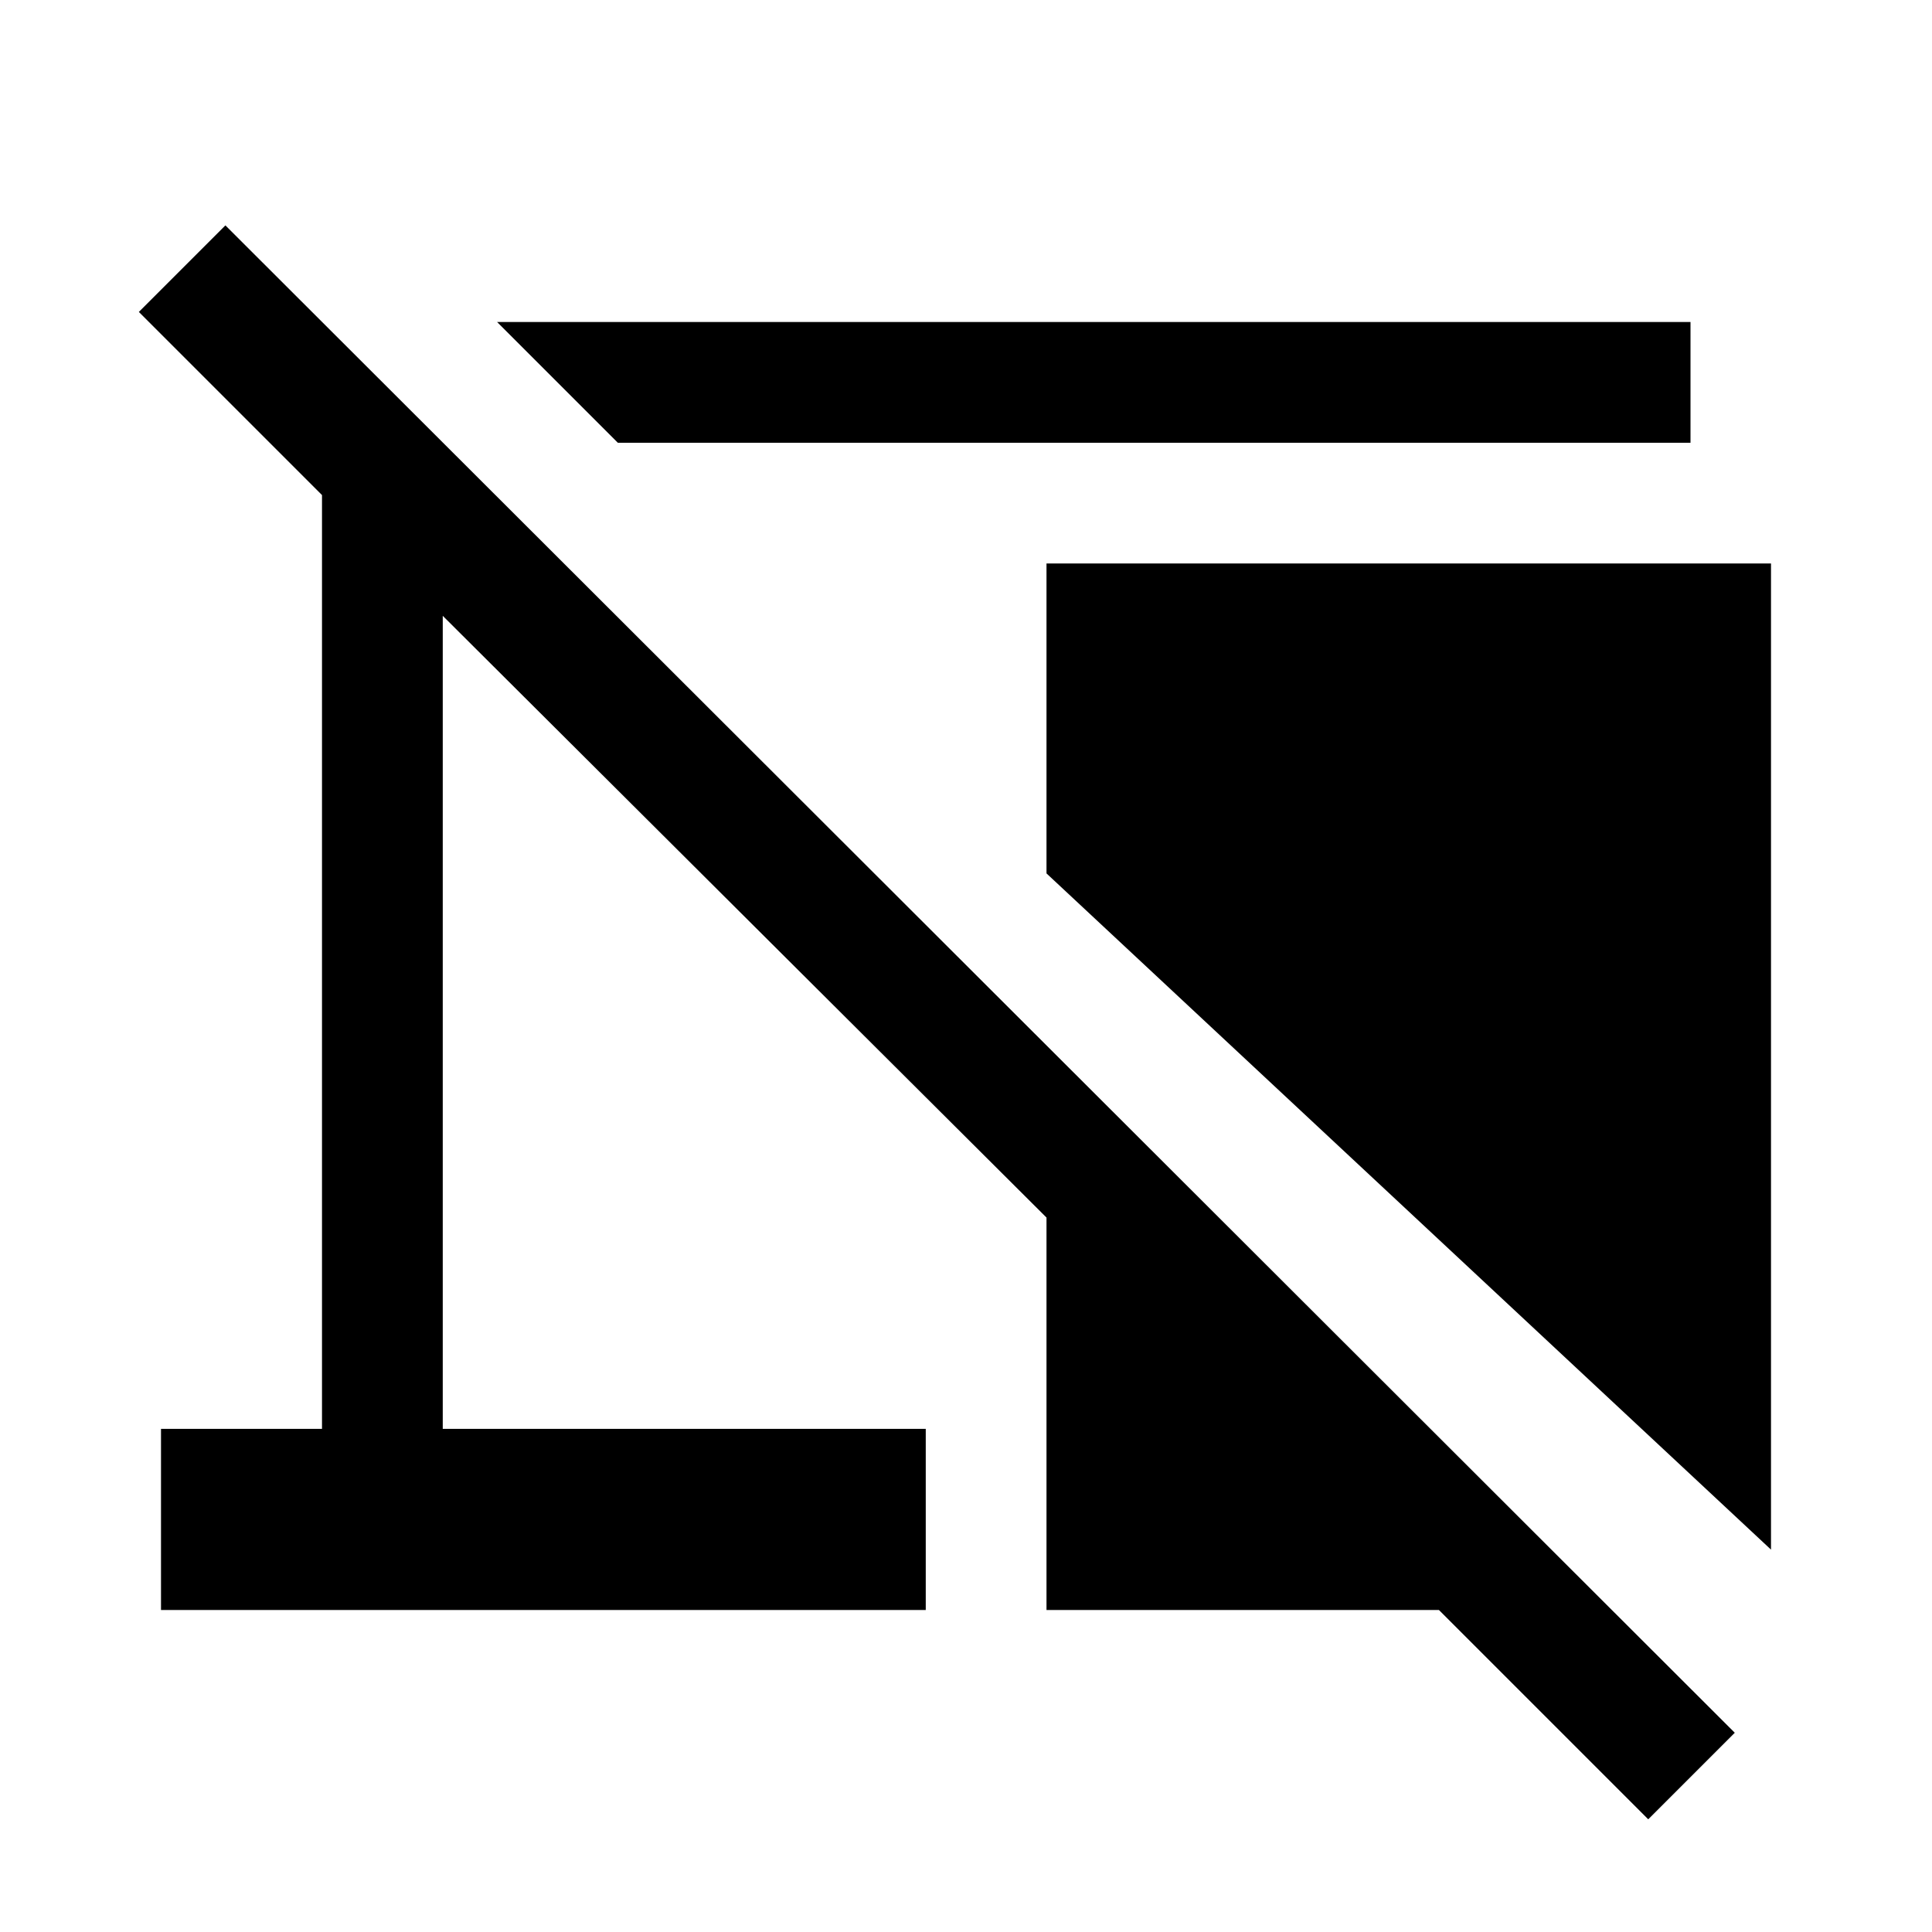 <svg xmlns="http://www.w3.org/2000/svg" width="48" height="48" viewBox="0 -960 960 960"><path d="m307-740-60-60h593v60H307Zm573 550L520-526v-154h360v490ZM819-56 715-160H520v-195L220-654v404h240v90H80v-90h80v-464l-91-91 43-43L862-99l-43 43Z"/></svg>